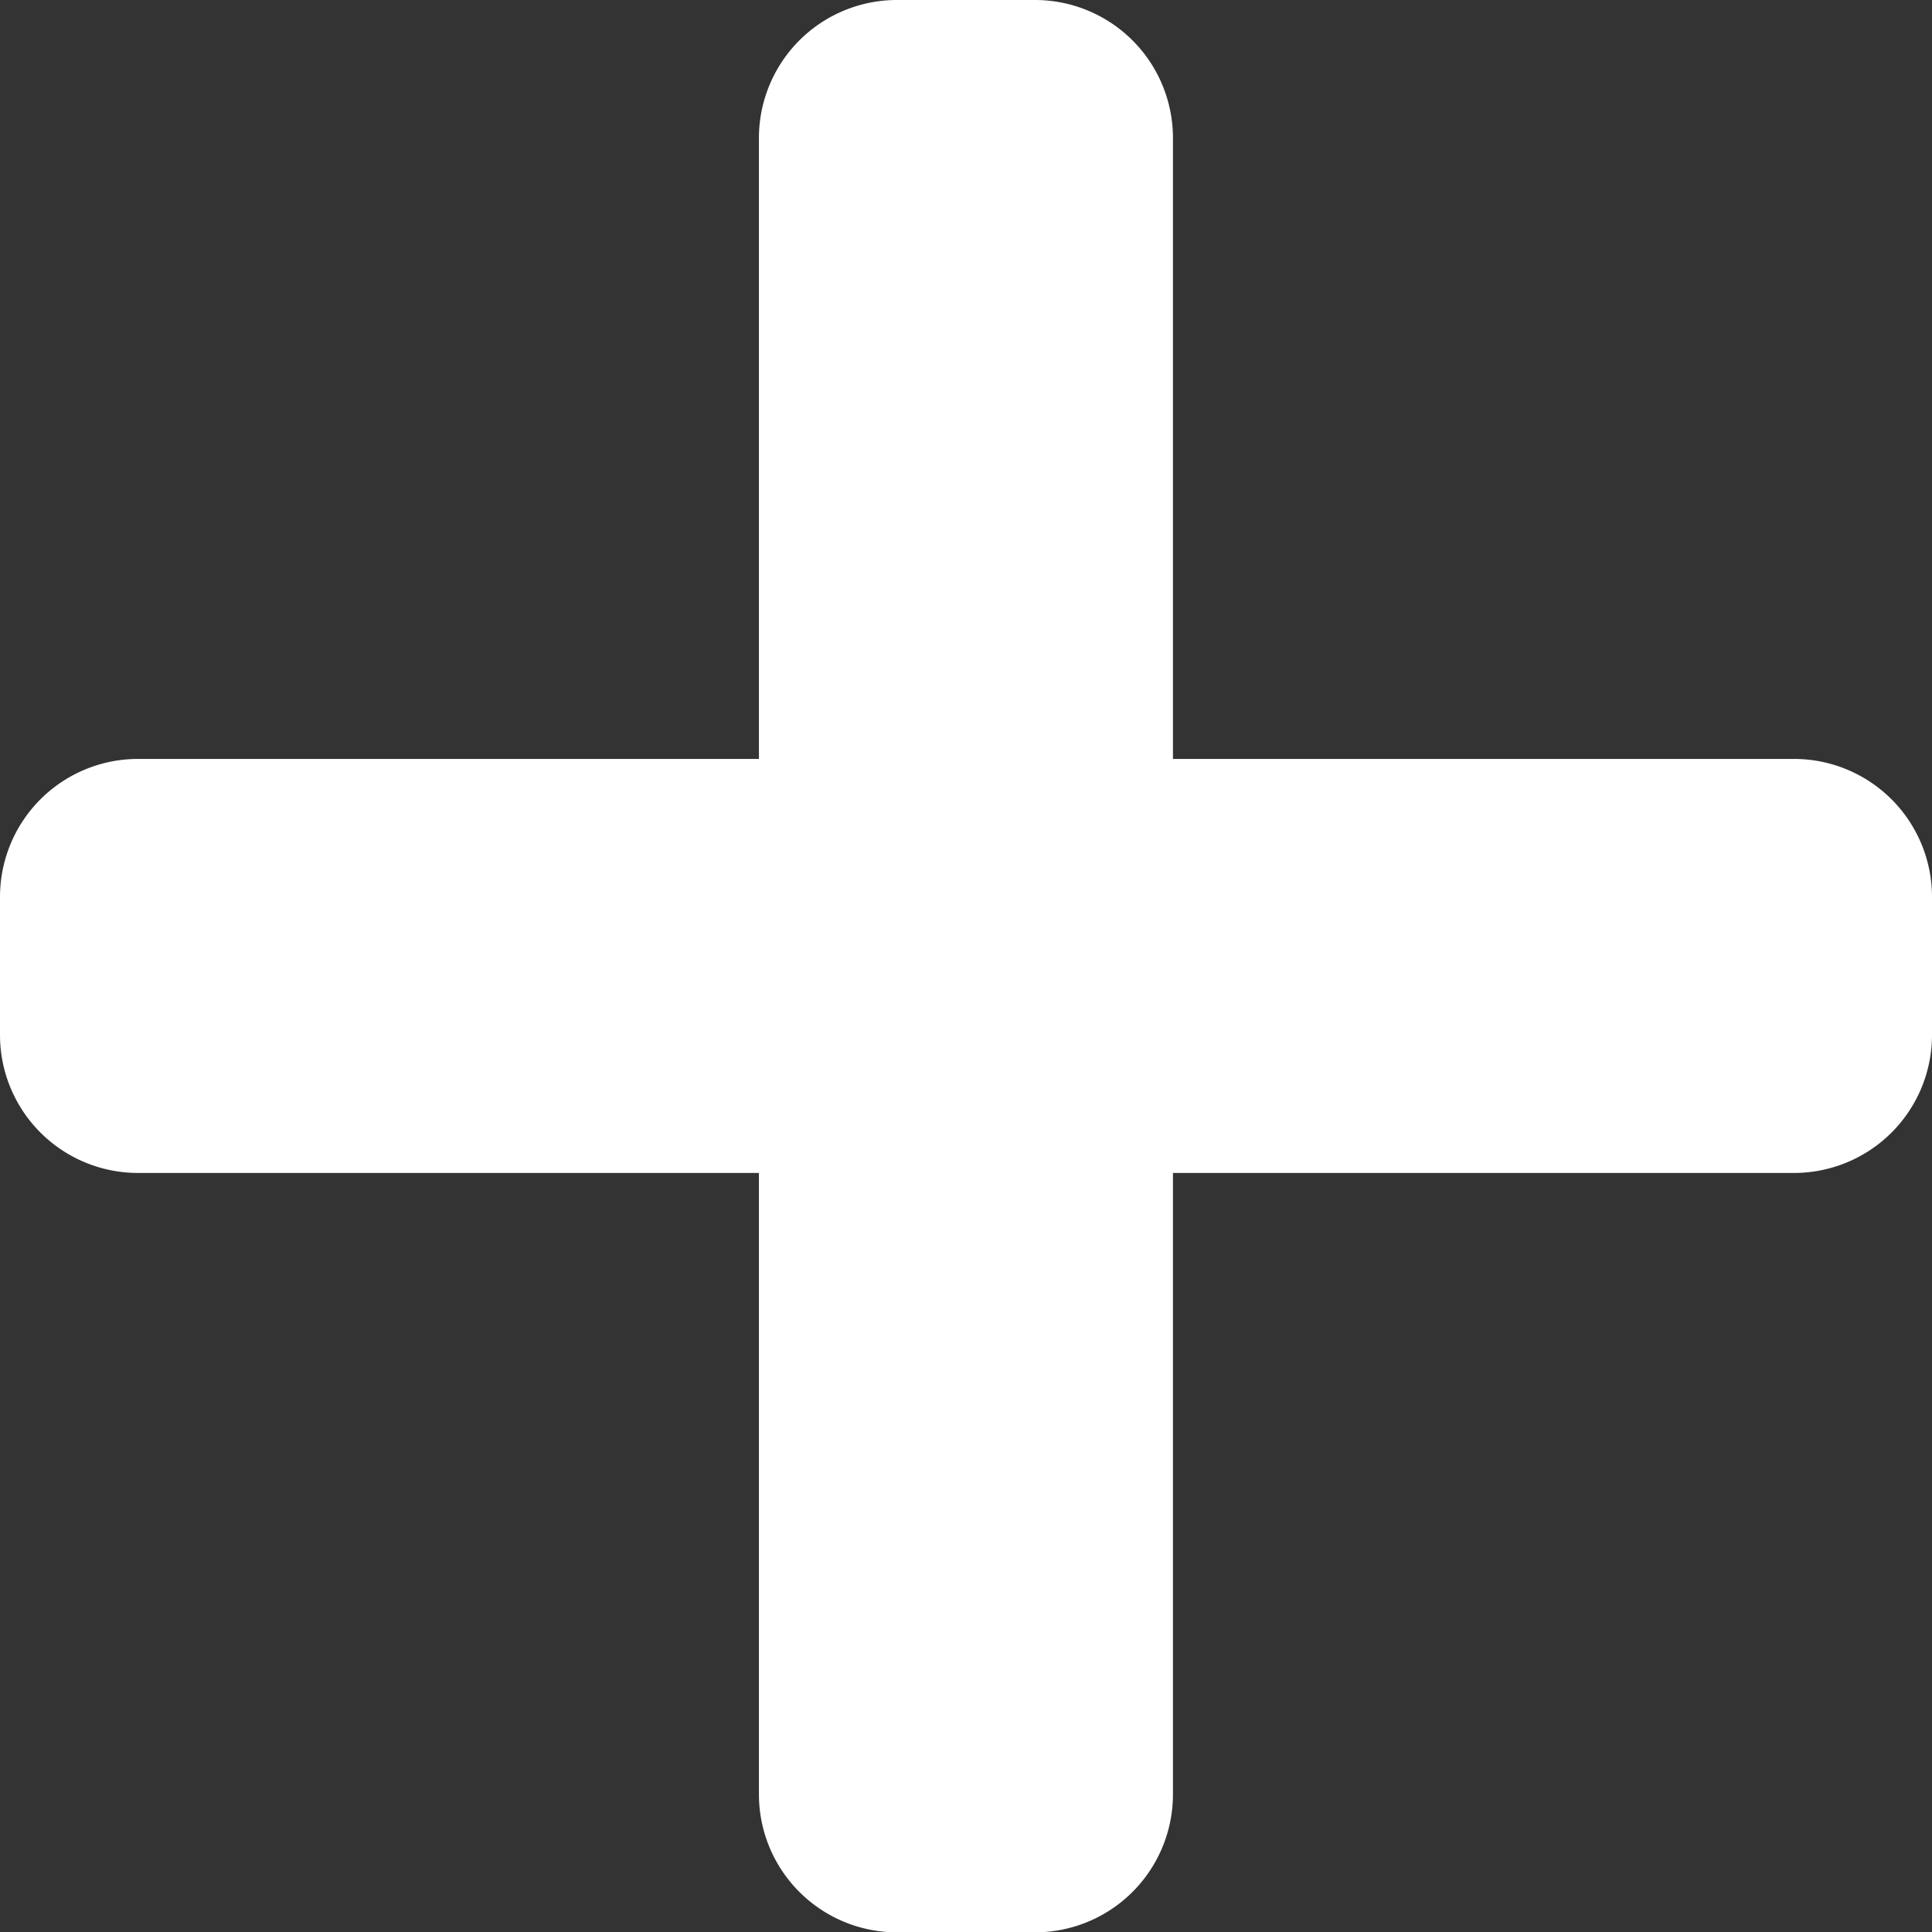 <svg xmlns="http://www.w3.org/2000/svg" width="17.247" height="17.247" viewBox="0 0 17.247 17.247"><rect x="0" y="0" width="17.247" height="17.247" fill="#333333" stroke="none"/><path d="M16.015,9.025H10.471V3.482A1.232,1.232,0,0,0,9.239,2.25H8.007A1.232,1.232,0,0,0,6.775,3.482V9.025H1.232A1.232,1.232,0,0,0,0,10.257v1.232a1.232,1.232,0,0,0,1.232,1.232H6.775v5.544A1.232,1.232,0,0,0,8.007,19.5H9.239a1.232,1.232,0,0,0,1.232-1.232V12.721h5.544a1.232,1.232,0,0,0,1.232-1.232V10.257A1.232,1.232,0,0,0,16.015,9.025Z" transform="translate(0 -2.25)" fill="#fff"/></svg>